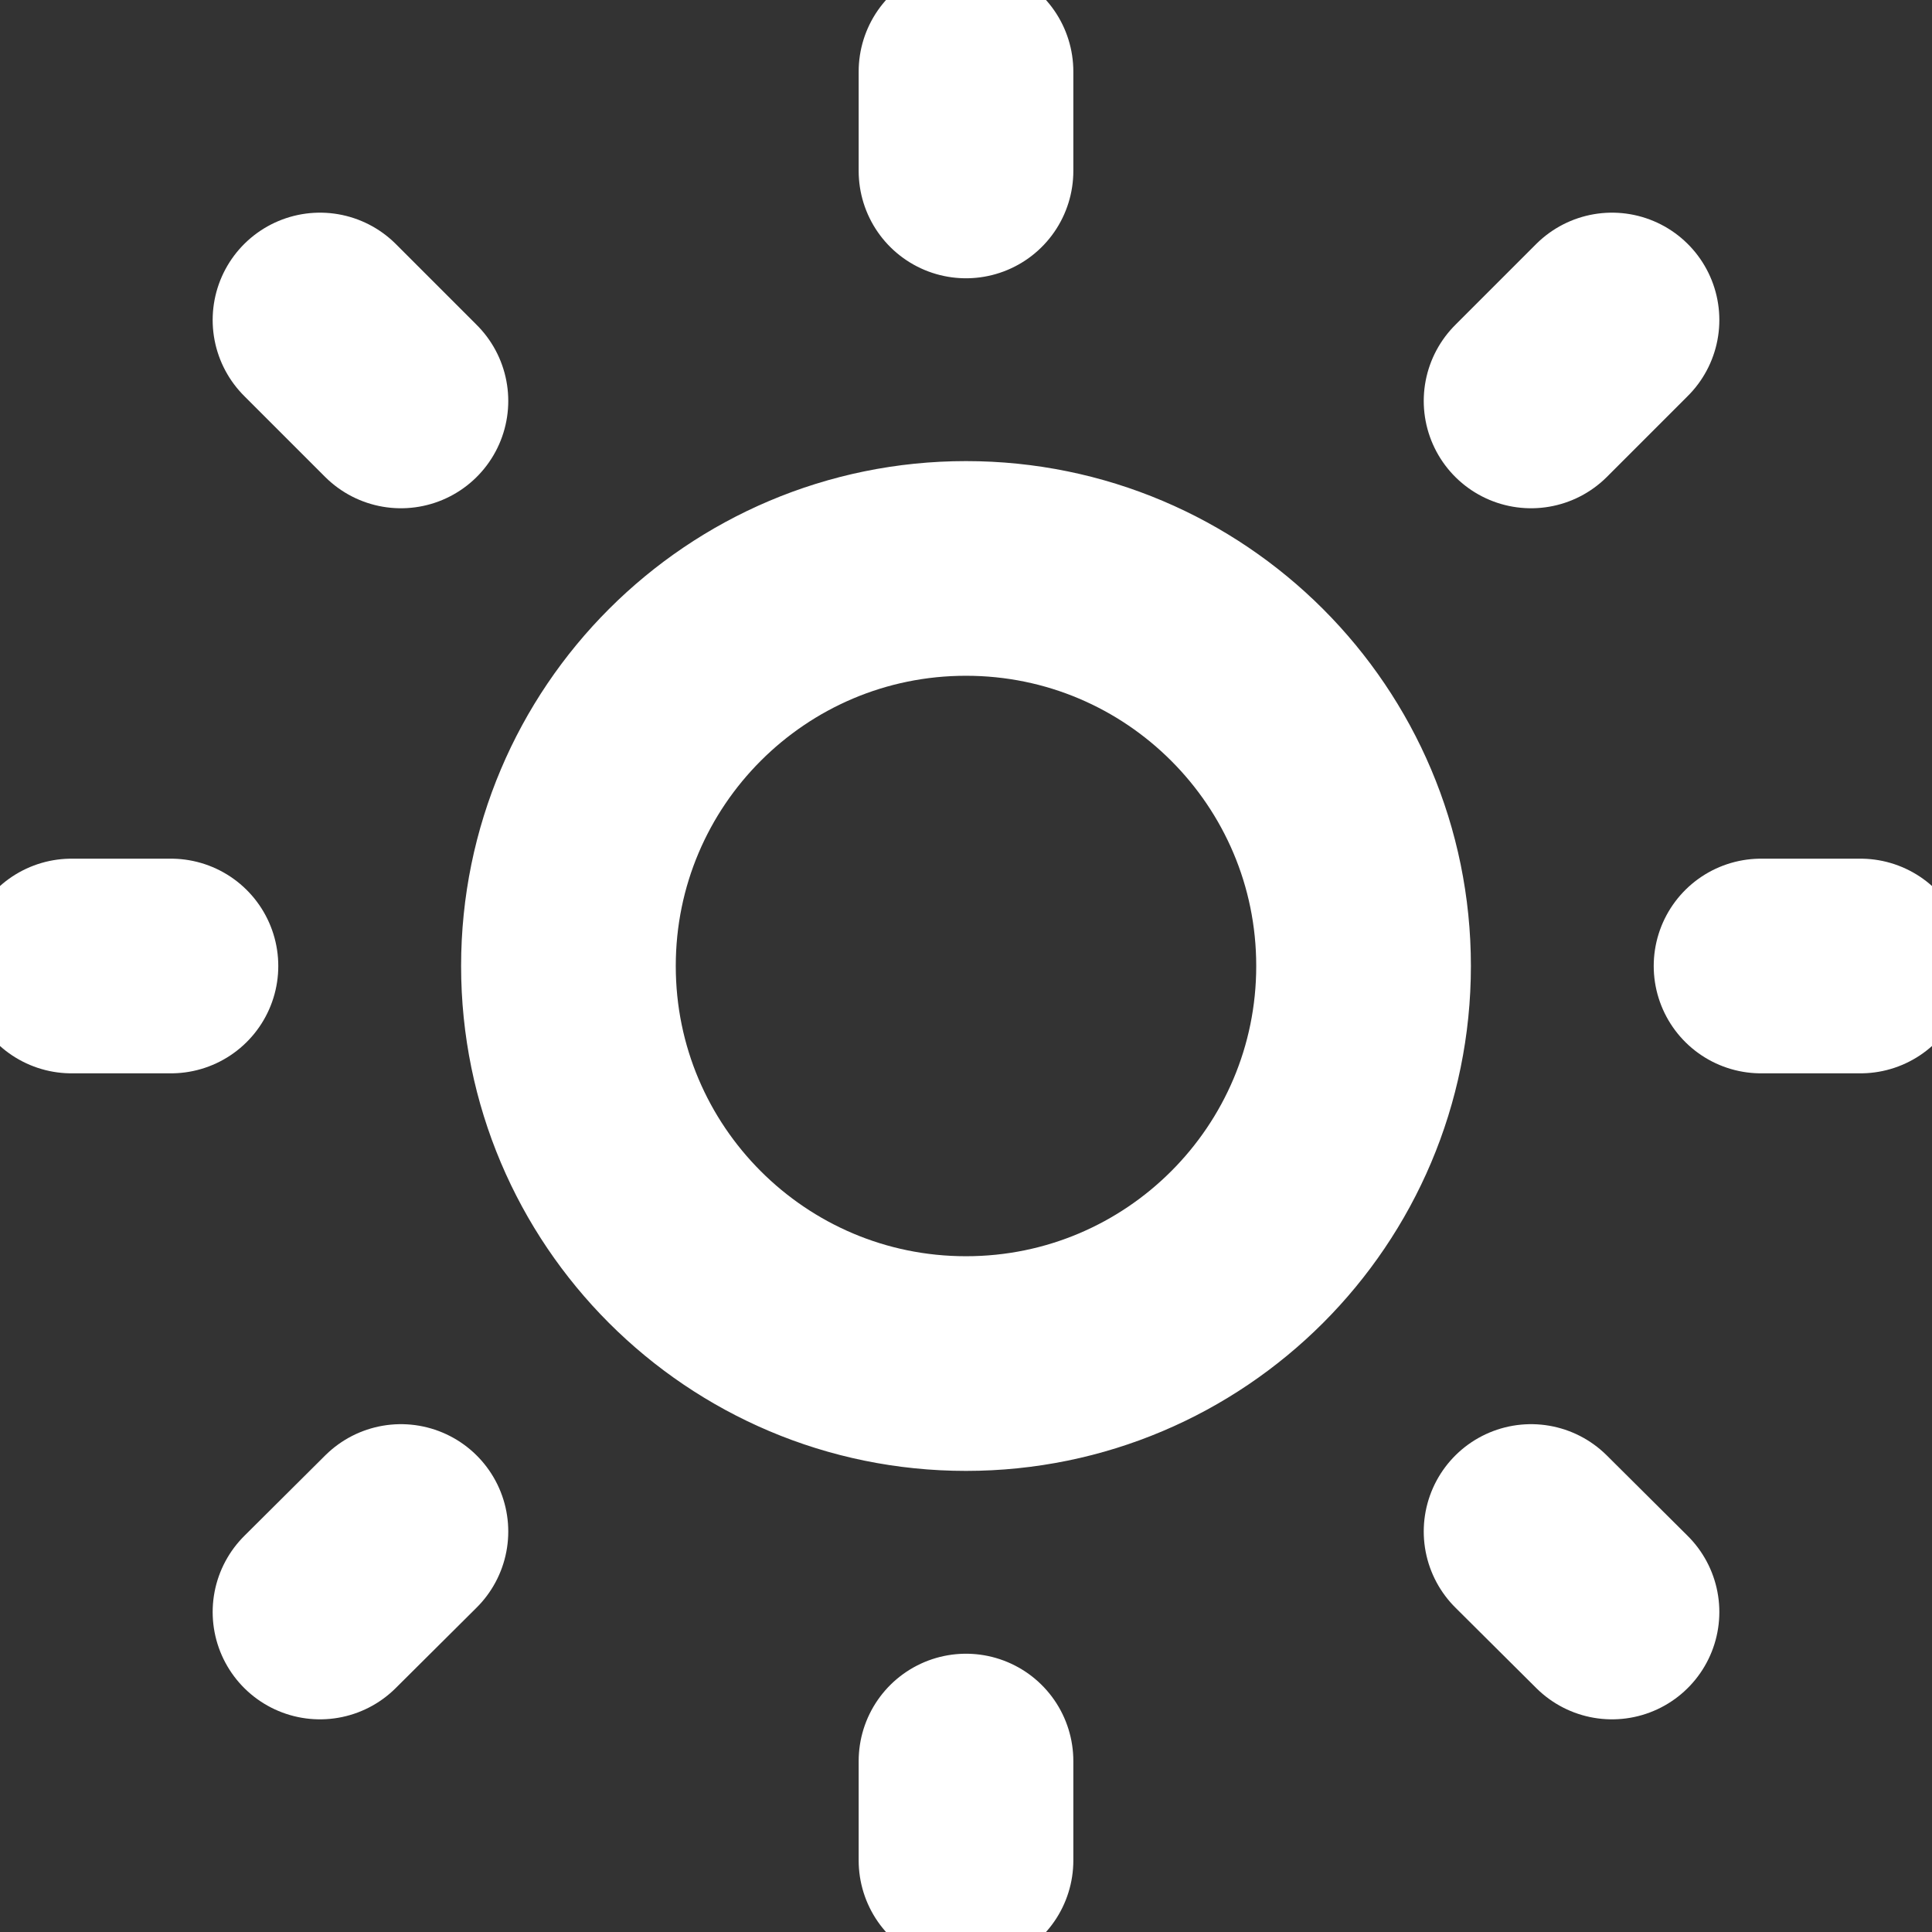 <svg width="25" height="25" viewBox="0 0 27 27" fill="none" xmlns="http://www.w3.org/2000/svg">
<rect x="0" y="0" width="27" height="27" fill="#333333" stroke="none"/>
<path d="M13.5 1V2.389M13.5 24.611V26M2.389 13.5H1M5.603 5.603L4.472 4.472M21.397 5.603L22.528 4.472M5.603 21.403L4.472 22.528M21.397 21.403L22.528 22.528M26 13.5H24.611M19.056 13.5C19.056 16.568 16.568 19.056 13.5 19.056C10.432 19.056 7.944 16.568 7.944 13.5C7.944 10.432 10.432 7.944 13.5 7.944C16.568 7.944 19.056 10.432 19.056 13.5Z" stroke="white" stroke-width="3" stroke-linecap="round" stroke-linejoin="round"/>
</svg>
